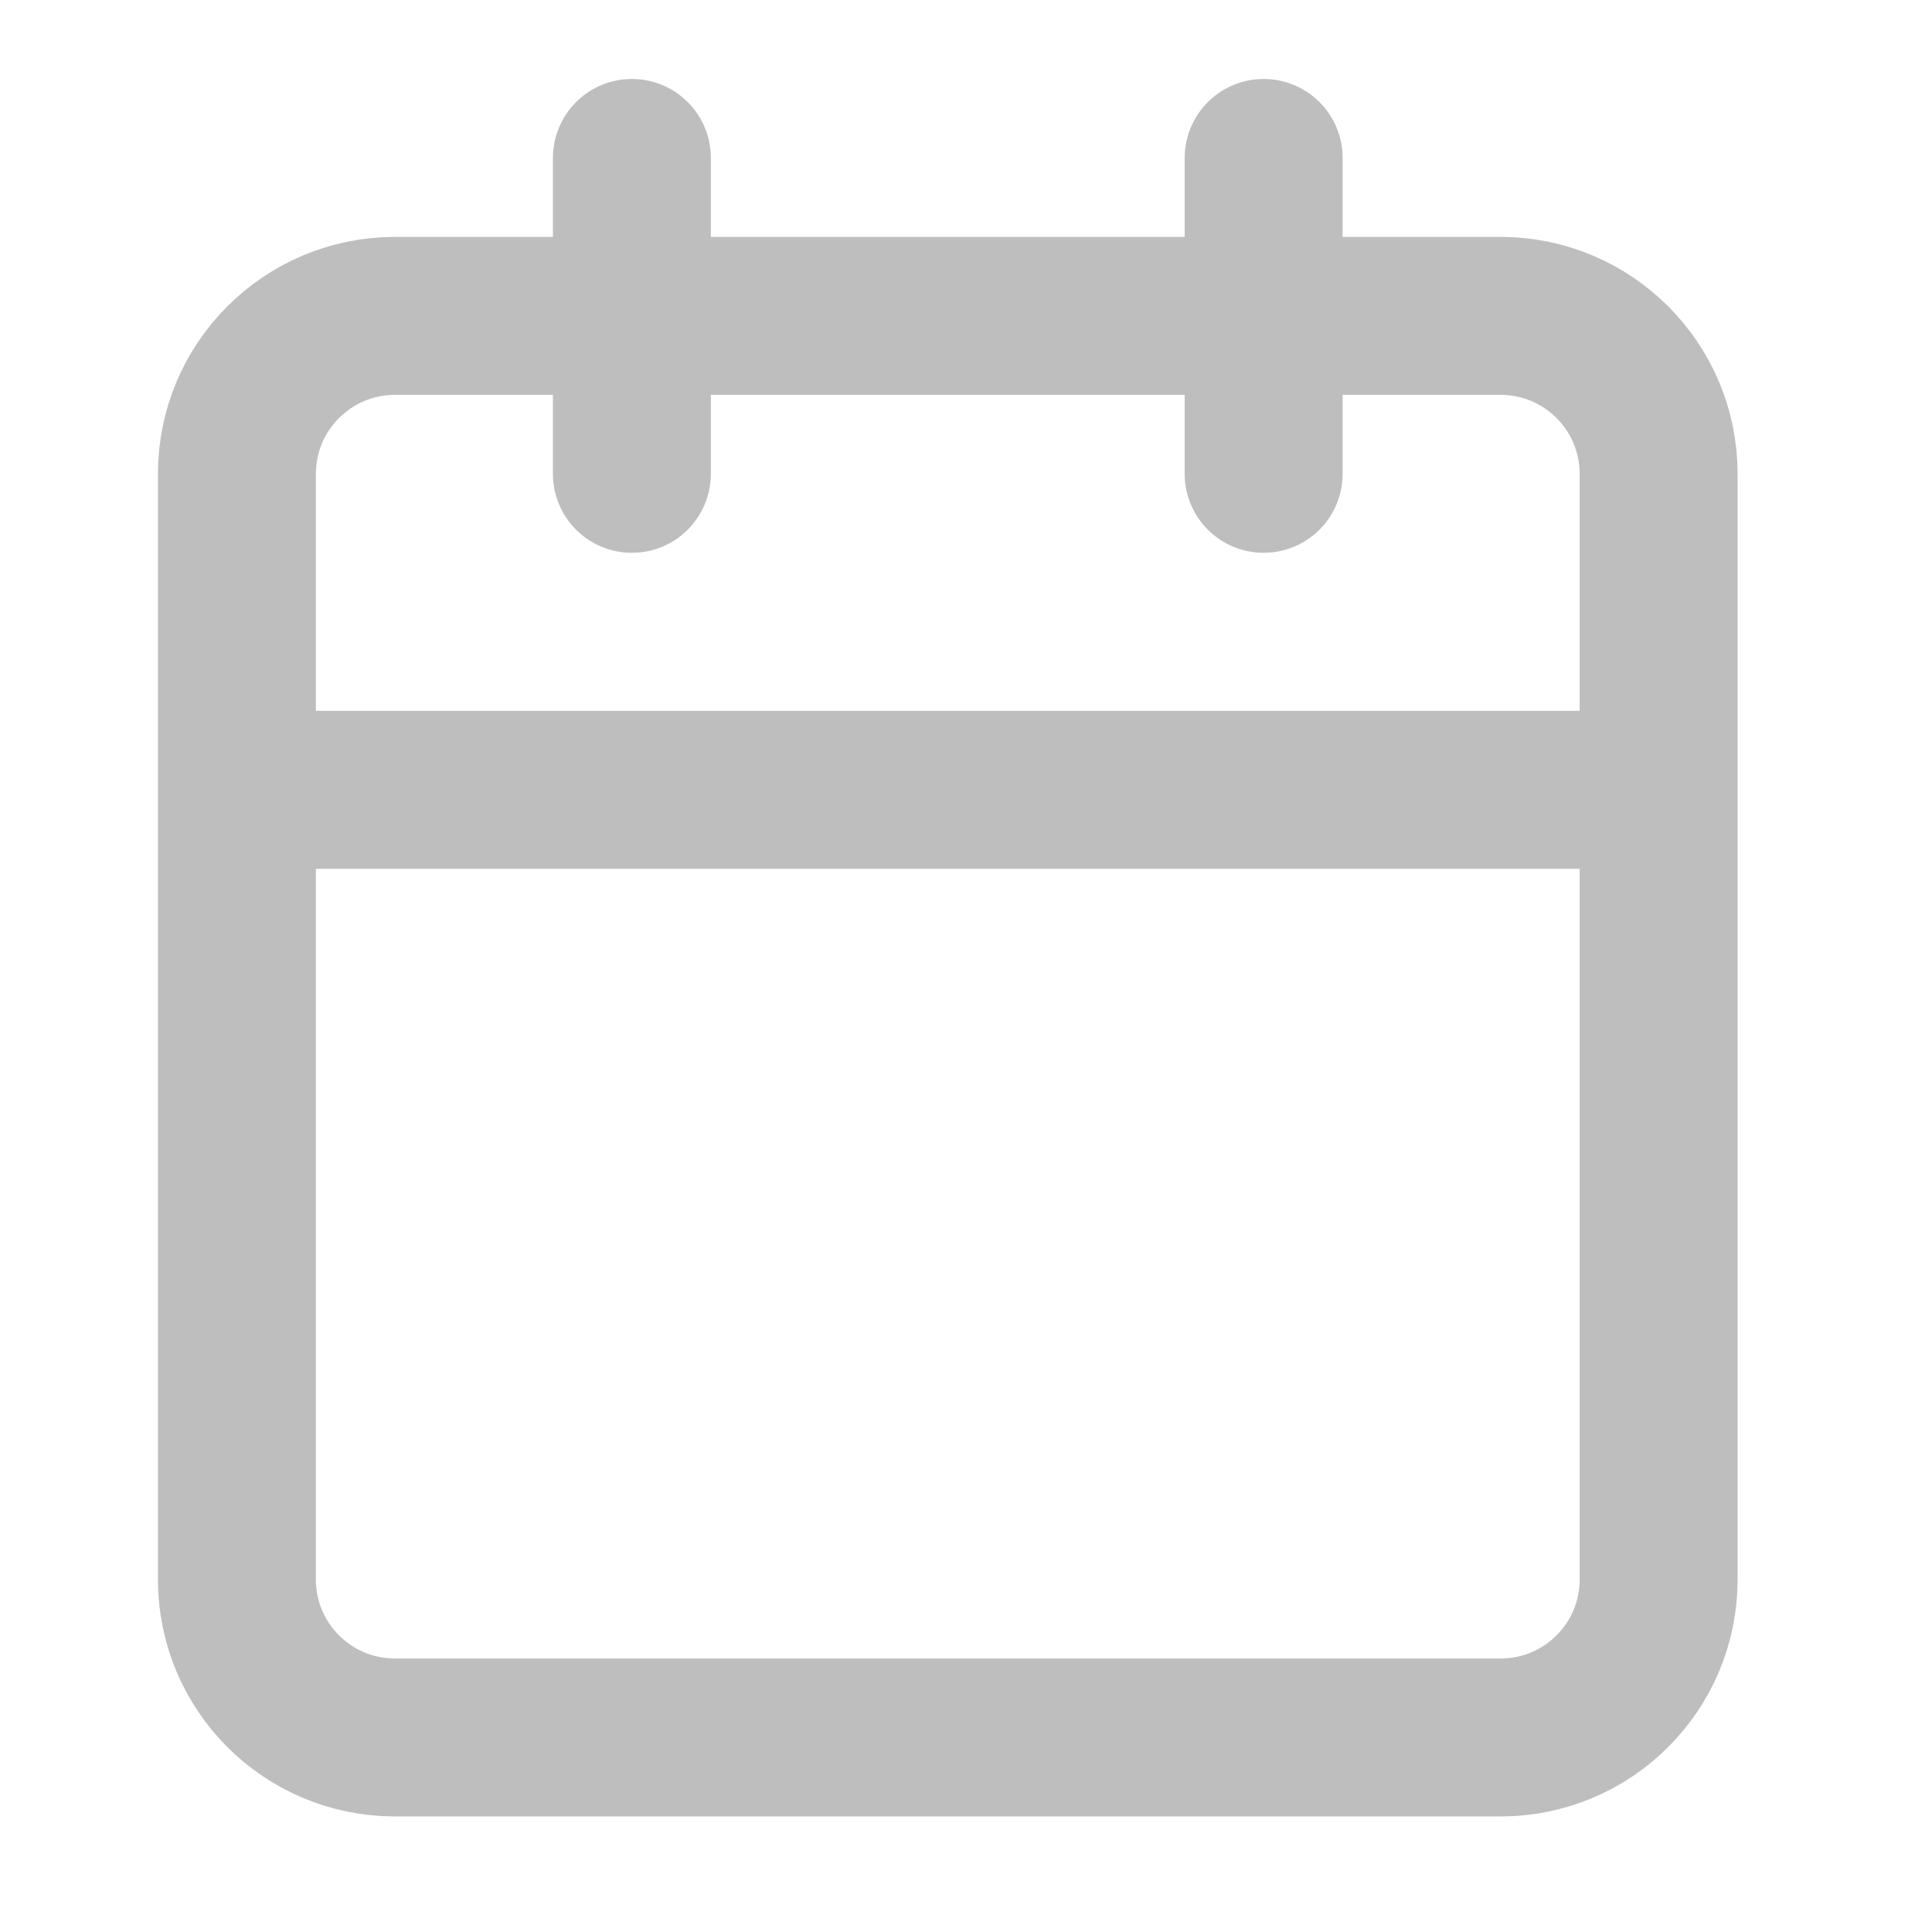 <svg width="16" height="16" viewBox="0 0 16 16" fill="none" xmlns="http://www.w3.org/2000/svg">
<path d="M10.465 1.308V3.924M5.233 1.308V3.924M1.962 6.541H13.736M3.271 2.616H12.427C13.15 2.616 13.736 3.202 13.736 3.924V13.081C13.736 13.804 13.15 14.389 12.427 14.389H3.271C2.548 14.389 1.962 13.804 1.962 13.081V3.924C1.962 3.202 2.548 2.616 3.271 2.616Z" stroke="#BEBEBE" stroke-width="1.308" stroke-linecap="round" stroke-linejoin="round"/>
</svg>
